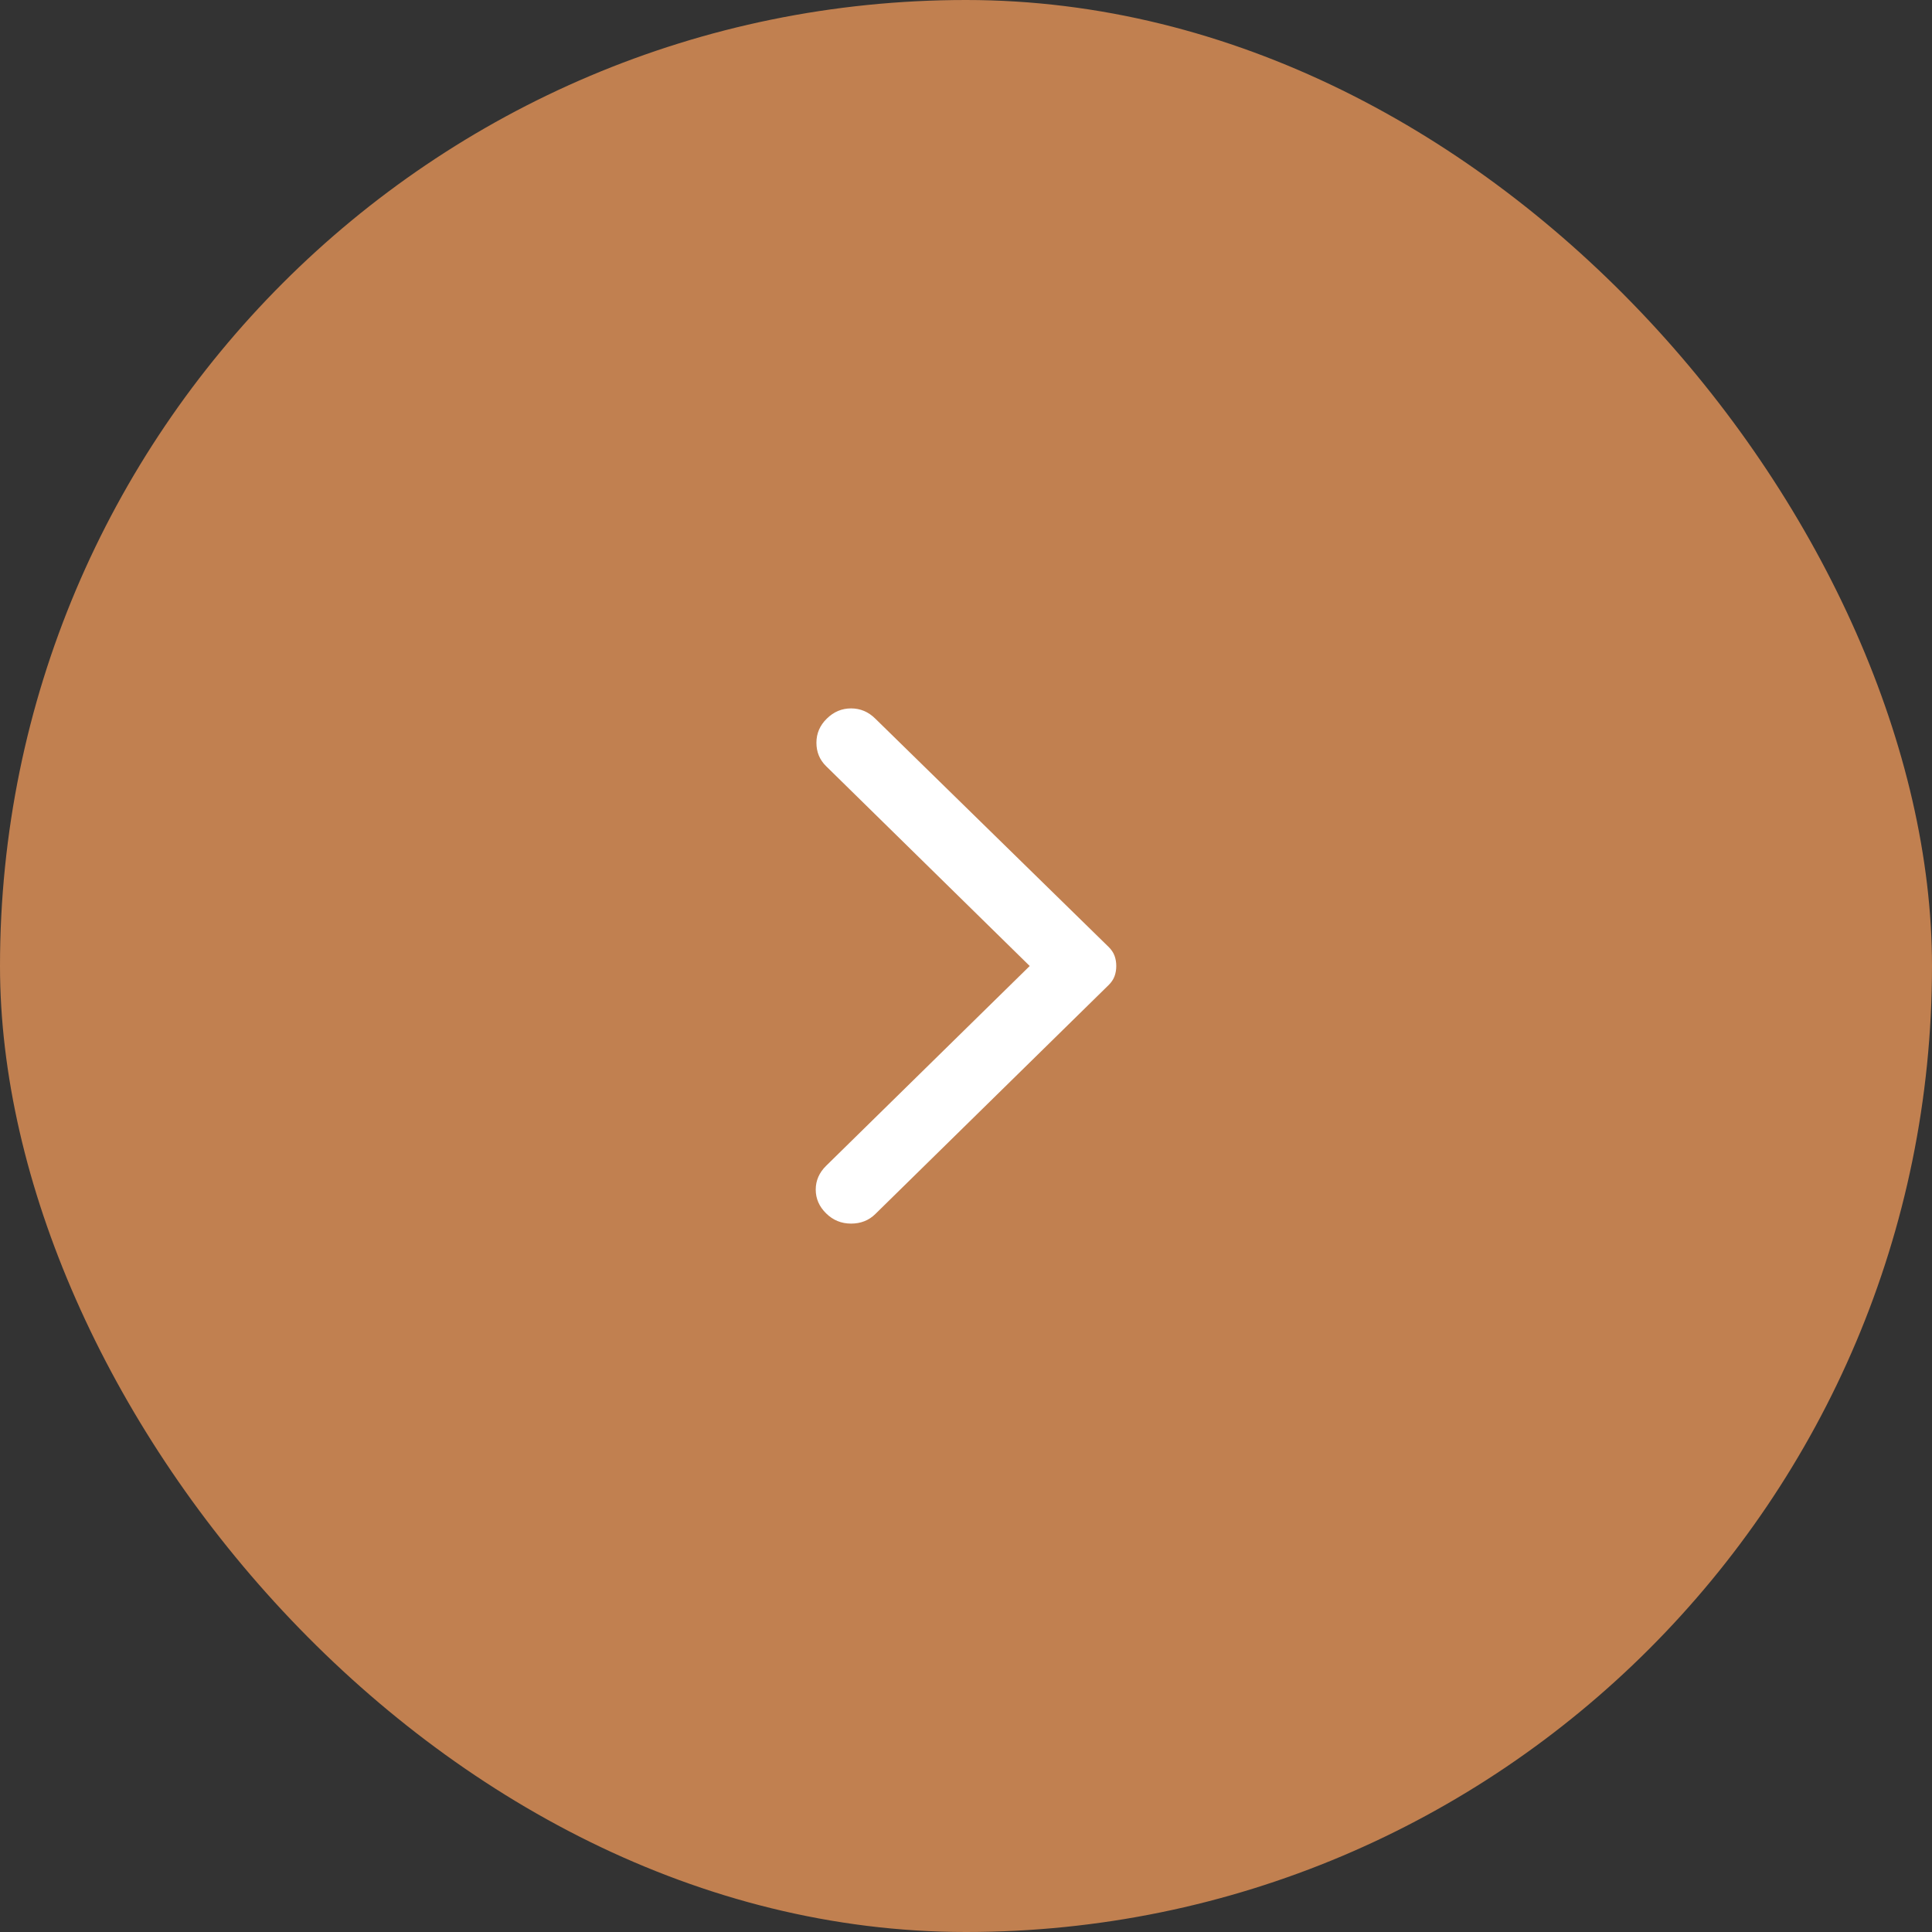 <svg width="45" height="45" viewBox="0 0 45 45" fill="none" xmlns="http://www.w3.org/2000/svg">
<rect x="0" y="0" width="45" height="45" fill="#333333" stroke="none"/>
<rect width="45" height="45" rx="22.5" fill="#C18050"/>
<path d="M20.387 16.738L25.823 22.057C25.887 22.12 25.933 22.189 25.96 22.262C25.987 22.336 26 22.416 26 22.5C26 22.584 25.987 22.664 25.96 22.738C25.933 22.811 25.887 22.88 25.823 22.943L20.387 28.278C20.237 28.426 20.048 28.5 19.823 28.5C19.597 28.5 19.403 28.421 19.242 28.262C19.081 28.104 19 27.919 19 27.708C19 27.497 19.081 27.313 19.242 27.154L23.984 22.5L19.242 17.846C19.091 17.698 19.016 17.516 19.016 17.299C19.016 17.083 19.097 16.895 19.258 16.738C19.419 16.579 19.608 16.5 19.823 16.5C20.038 16.5 20.226 16.579 20.387 16.738Z" fill="white"/>
</svg>

